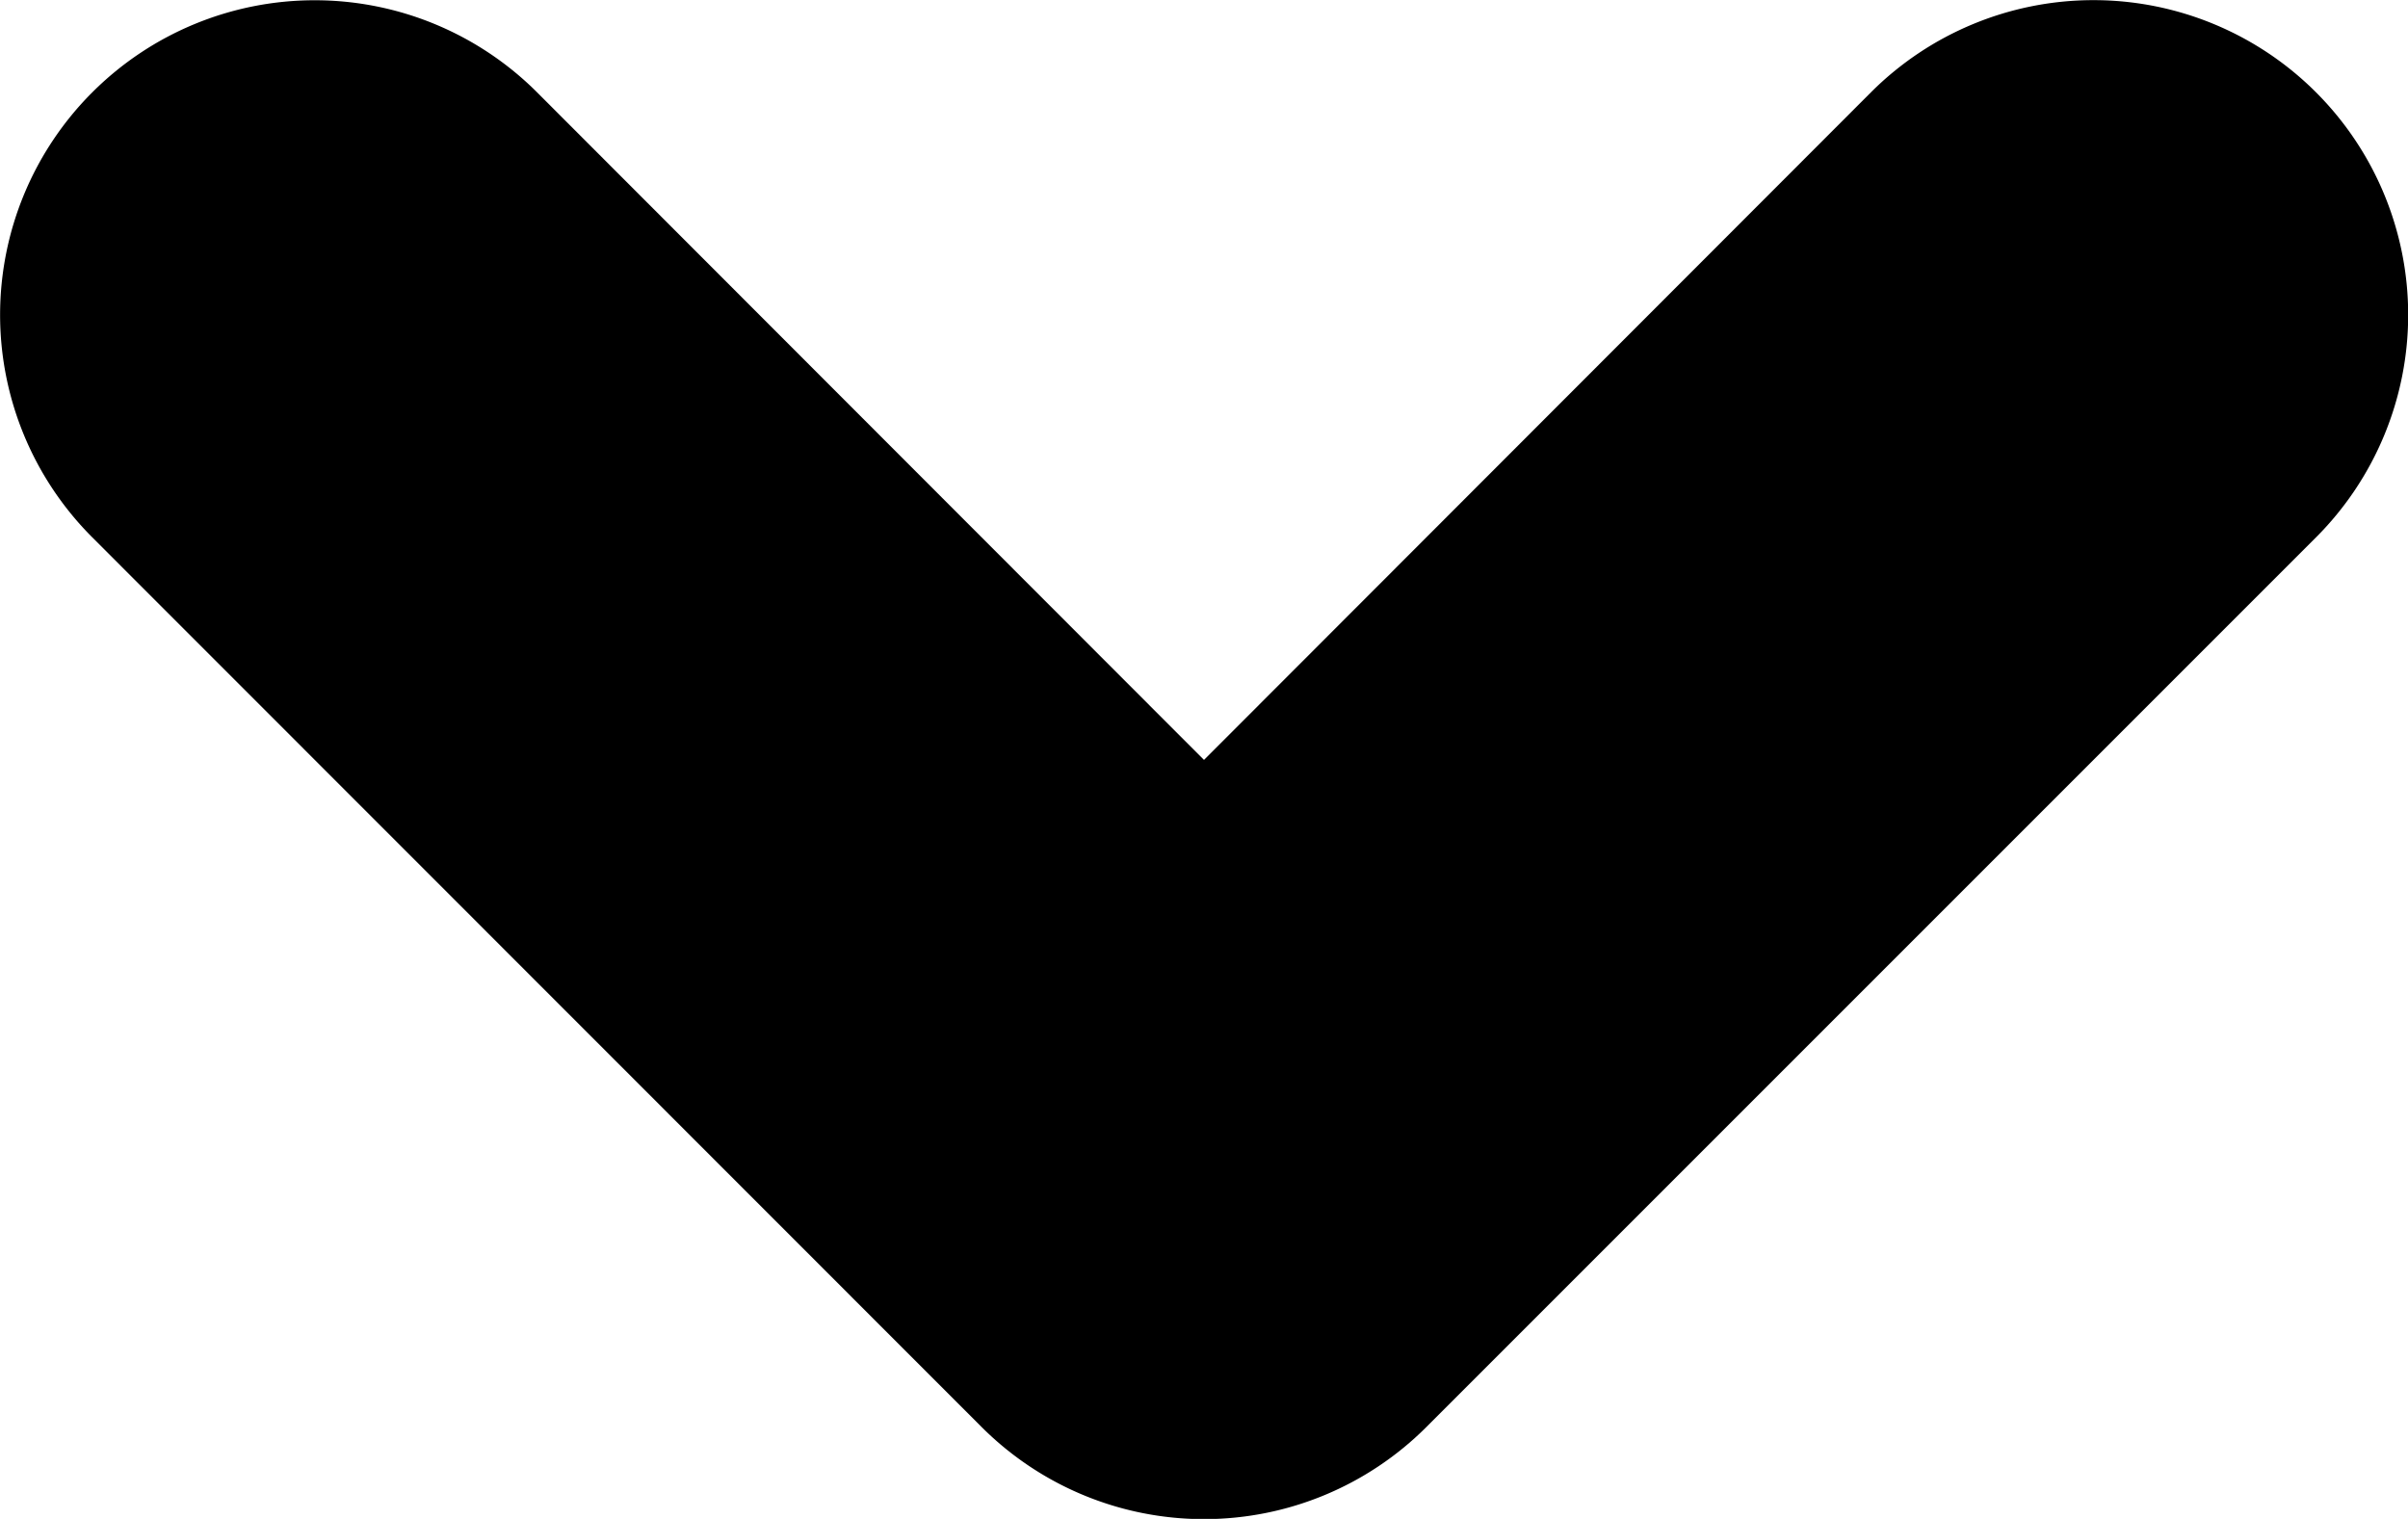 <svg xmlns="http://www.w3.org/2000/svg" width="7.656" height="4.829" viewBox="0 0 7.656 4.829">
  <path id="chevron-down" d="M4,4.172,1.88,2.05A1,1,0,0,0,.465,3.464L3.293,6.293a1,1,0,0,0,1.414,0L7.536,3.464A1,1,0,1,0,6.12,2.05Z" transform="translate(-0.172 -1.756)" fill-rule="evenodd"/>
</svg>
